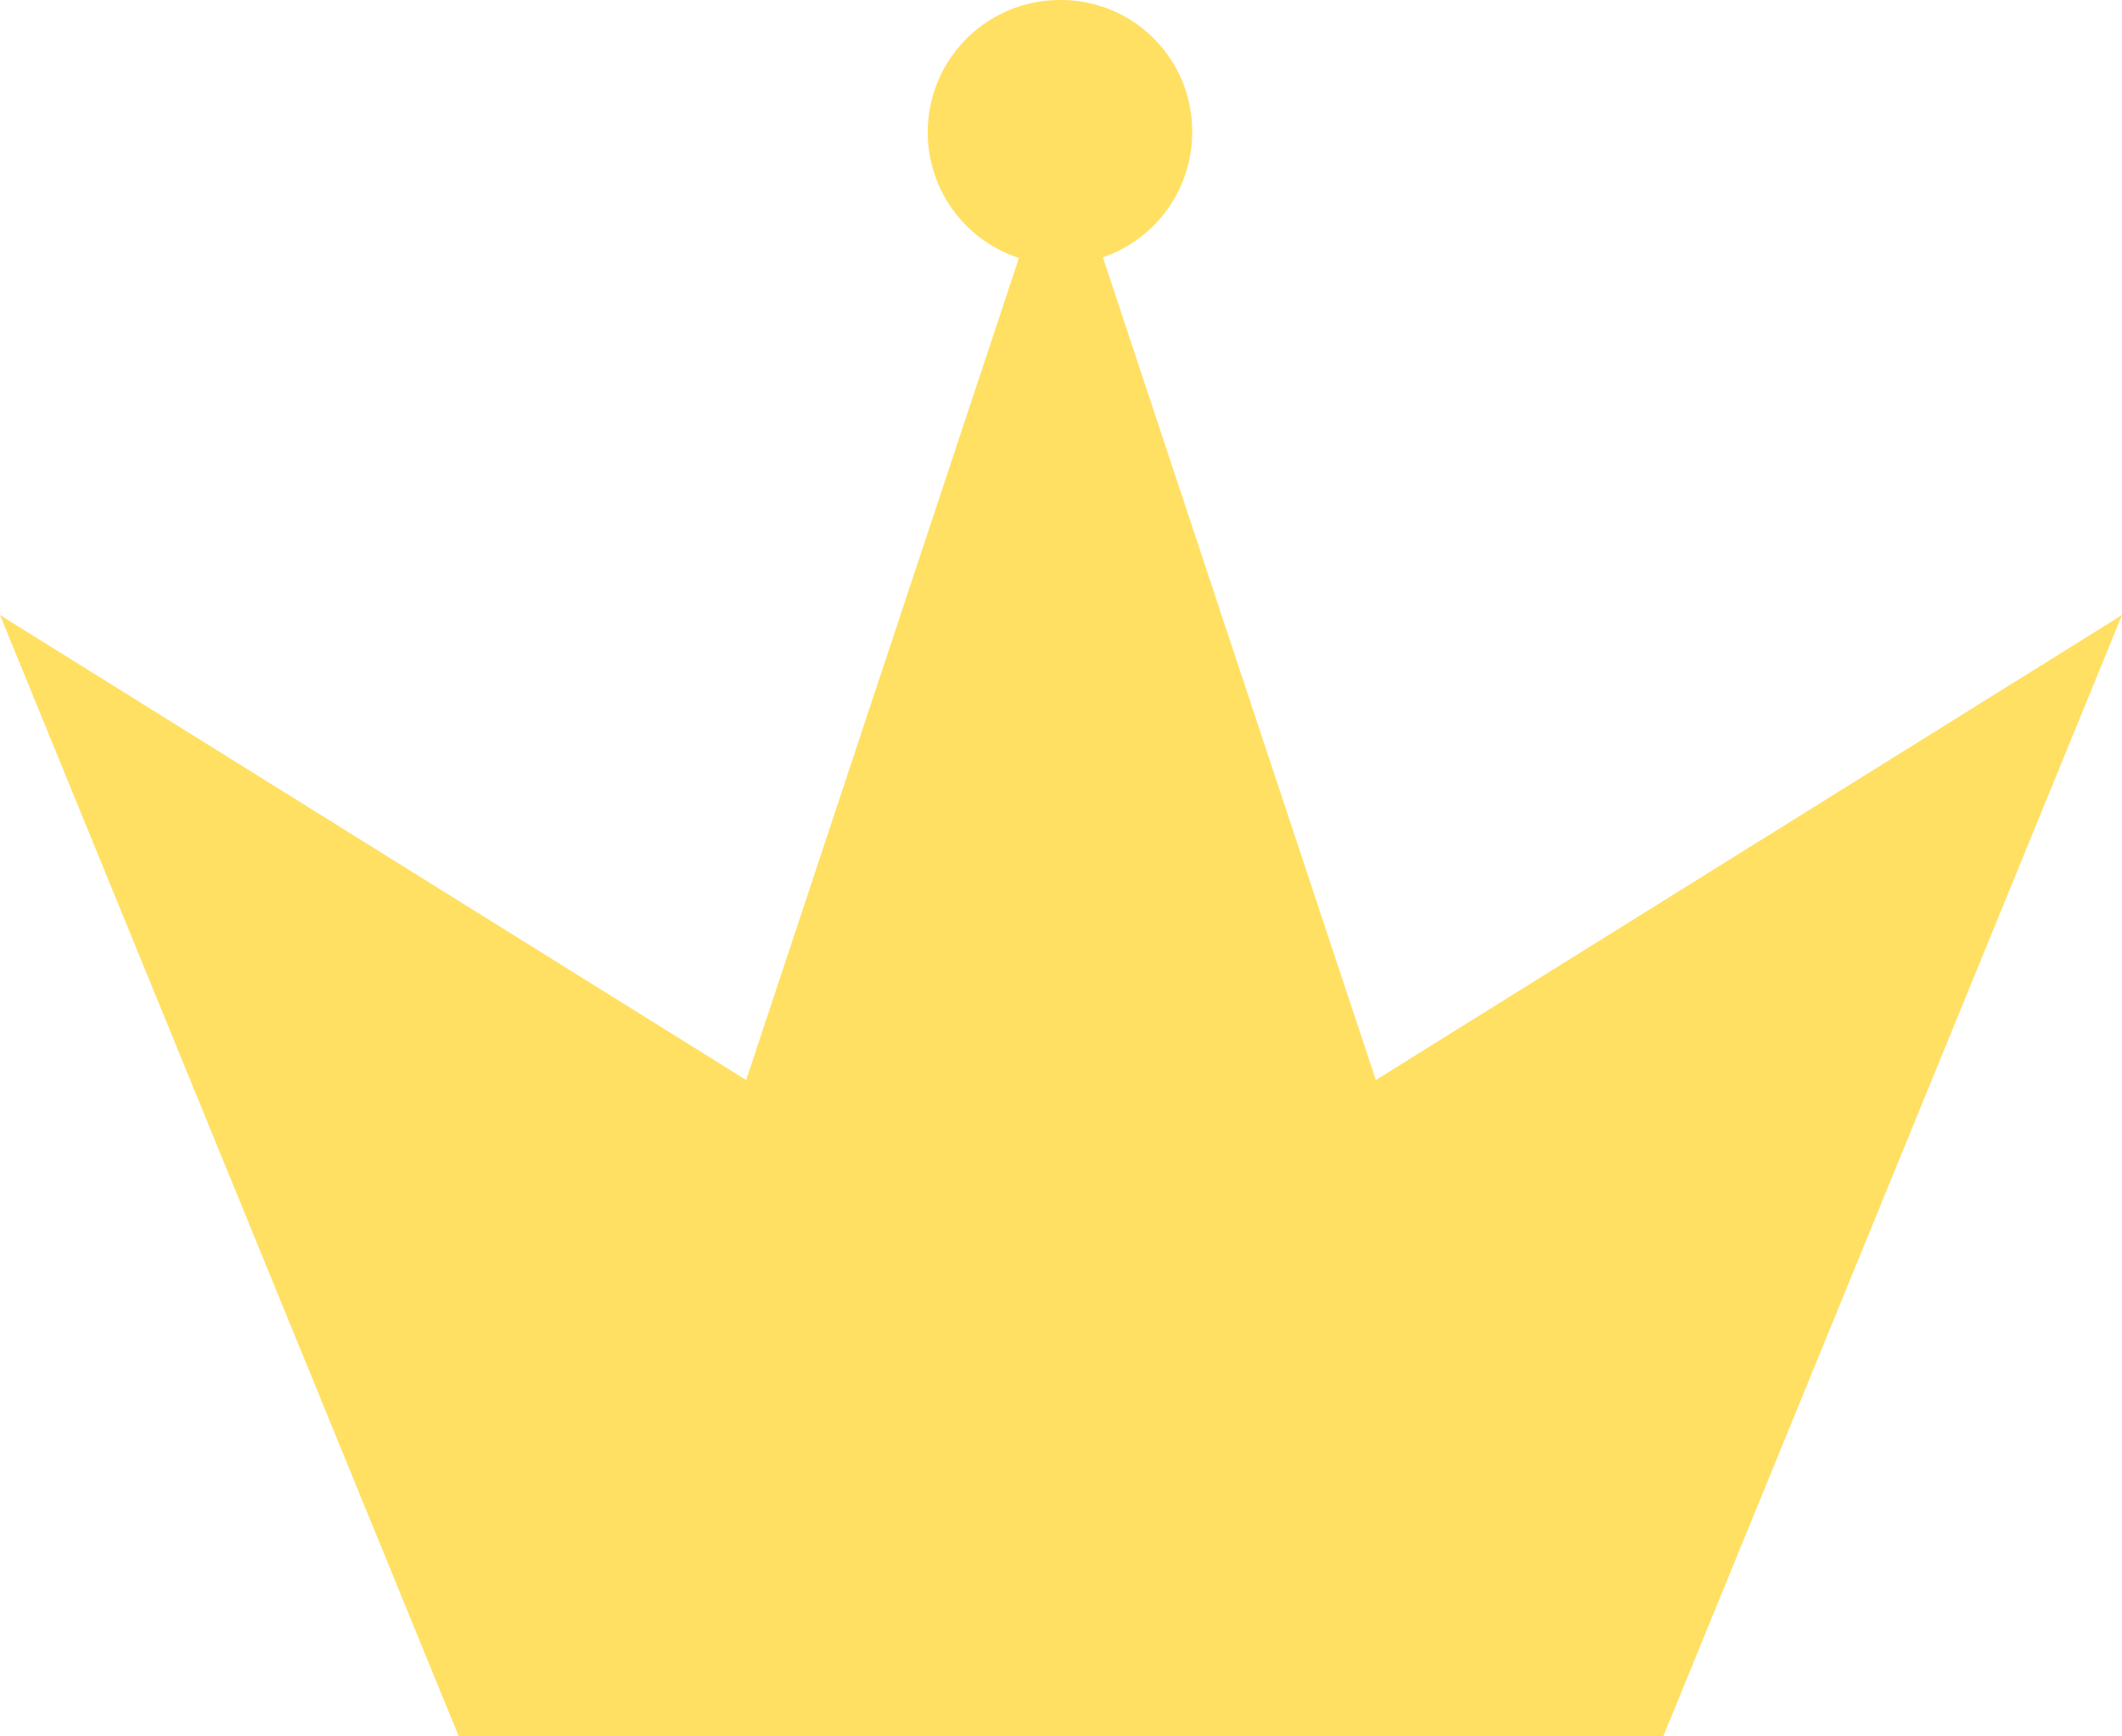 <svg xmlns="http://www.w3.org/2000/svg" viewBox="0 0 20.22 16.54"><polygon points="13.11 10.29 10.11 1.25 7.11 10.29 0 5.86 4.37 16.54 10.11 16.54 15.85 16.54 20.22 5.86 13.11 10.29" fill="rgb(255, 224, 99)"/><path d="M11.36,1.25A1.26,1.26,0,1,1,10.11,0a1.25,1.25,0,0,1,1.25,1.25" fill="rgb(255, 224, 99)"/></svg>
